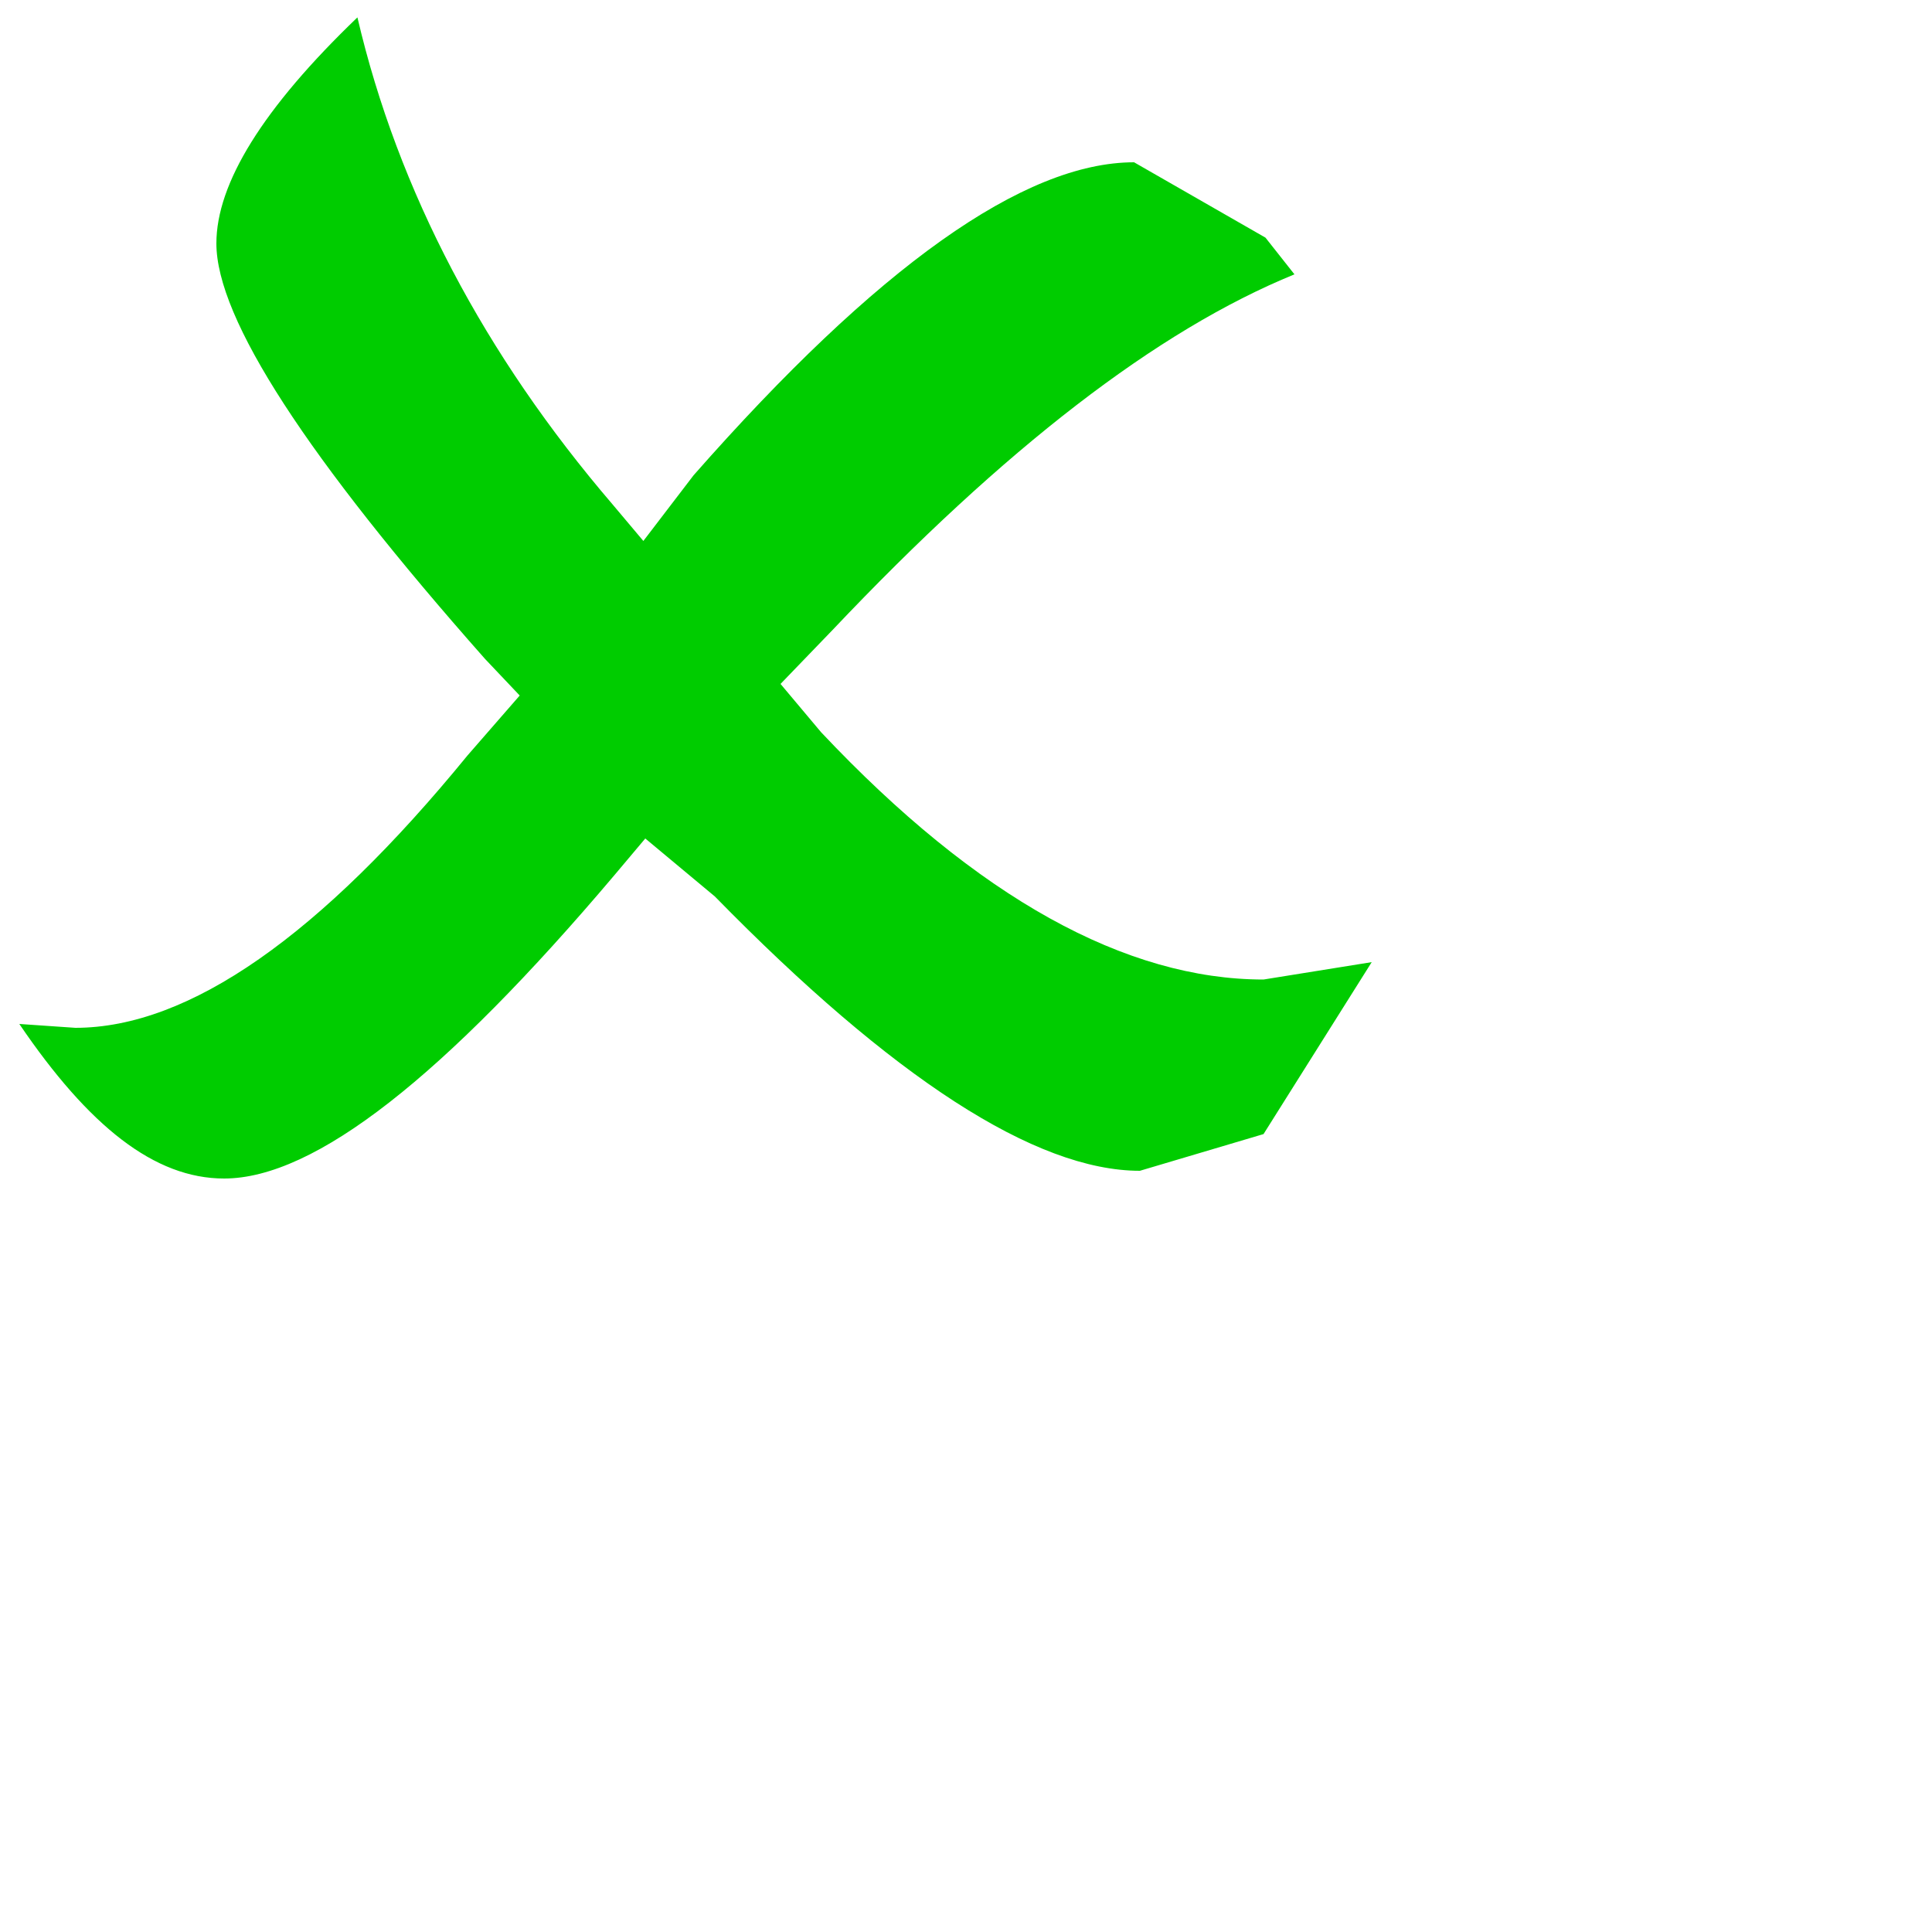 <?xml version="1.0" encoding="utf-8"?>
<svg version="1.1" id="Layer_1"  xmlns="http://www.w3.org/2000/svg"
	 x="0px" y="0px" viewBox="0 0 100 100" enable-background="new -0.5 -0.5 100 100" xml:space="preserve">
     <g id="cross">
		<path style="fill:#00CC00;" d="M67,14.2c-7.1,2.9-15,9-23.9,18.4l-2.7,2.8l2.1,2.5c8.1,8.6,15.8,12.8,22.9,12.8l5.6-0.9l-5.6,8.9
			L59,60.6c-5.4,0-12.8-4.8-22-14.2l-3.6-3l-1.6,1.9C23,55.7,16.3,61,11.6,61C8,61,4.6,58.3,1,53l2.9,0.2c5.9,0,12.7-4.8,20.3-14.1
			l2.7-3.1l-1.8-1.9c-9.2-10.4-13.9-17.6-13.9-21.5c0-3.1,2.4-7,7.3-11.7c2.1,9,6.6,17.5,13.2,25.2l1.6,1.9l2.6-3.4
			C45.4,13.8,53,8.4,58.7,8.4l6.8,3.9L67,14.2"/>
	</g>
</svg>